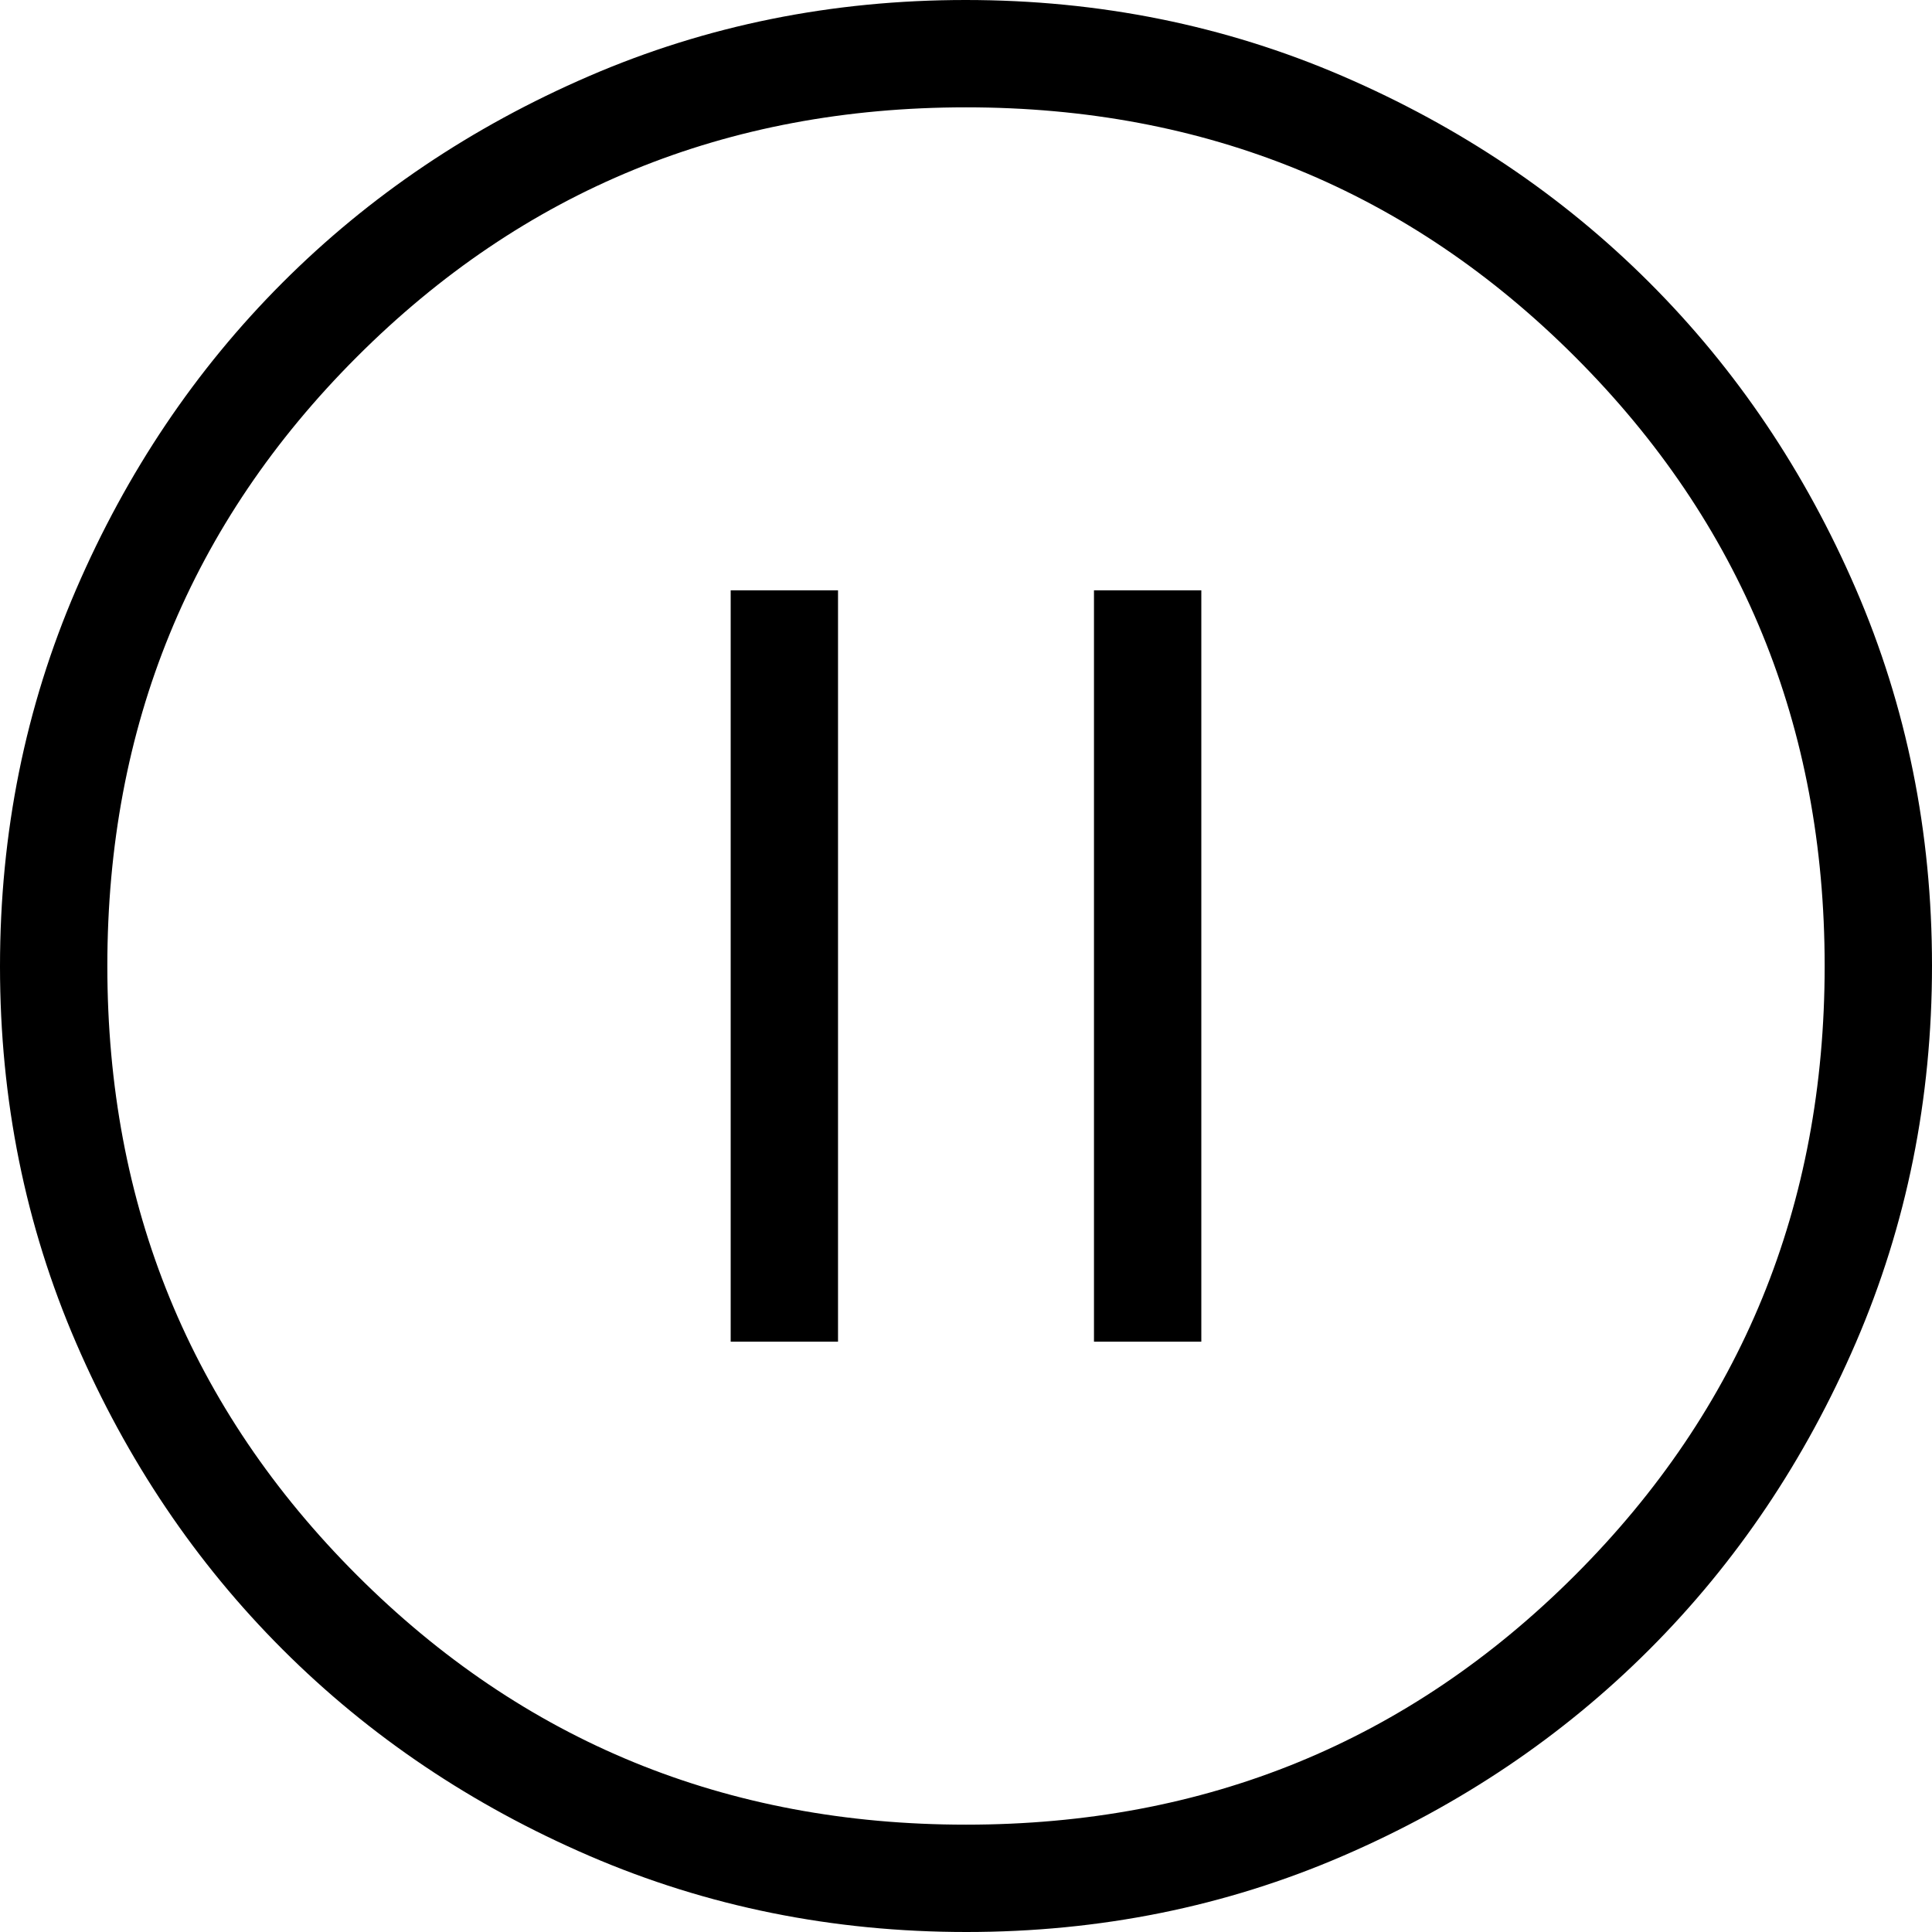 <svg width="25" height="25" viewBox="0 0 25 25" fill="none" xmlns="http://www.w3.org/2000/svg">
<path d="M9.455 17.361H10.844V7.639H9.455V17.361ZM14.156 17.361H15.545V7.639H14.156V17.361ZM12.505 25C10.776 25 9.151 24.672 7.629 24.016C6.108 23.36 4.784 22.47 3.658 21.345C2.533 20.221 1.642 18.898 0.985 17.378C0.328 15.858 0 14.233 0 12.505C0 10.776 0.328 9.151 0.984 7.629C1.64 6.108 2.53 4.784 3.655 3.658C4.779 2.533 6.102 1.642 7.622 0.985C9.142 0.328 10.767 0 12.495 0C14.224 0 15.849 0.328 17.371 0.984C18.892 1.64 20.216 2.53 21.342 3.655C22.467 4.779 23.358 6.102 24.015 7.622C24.672 9.142 25 10.767 25 12.495C25 14.224 24.672 15.849 24.016 17.371C23.36 18.892 22.47 20.216 21.345 21.342C20.221 22.467 18.898 23.358 17.378 24.015C15.858 24.672 14.233 25 12.505 25ZM12.5 23.611C15.602 23.611 18.229 22.535 20.382 20.382C22.535 18.229 23.611 15.602 23.611 12.5C23.611 9.398 22.535 6.771 20.382 4.618C18.229 2.465 15.602 1.389 12.5 1.389C9.398 1.389 6.771 2.465 4.618 4.618C2.465 6.771 1.389 9.398 1.389 12.5C1.389 15.602 2.465 18.229 4.618 20.382C6.771 22.535 9.398 23.611 12.5 23.611Z" fill="black"/>
</svg>

